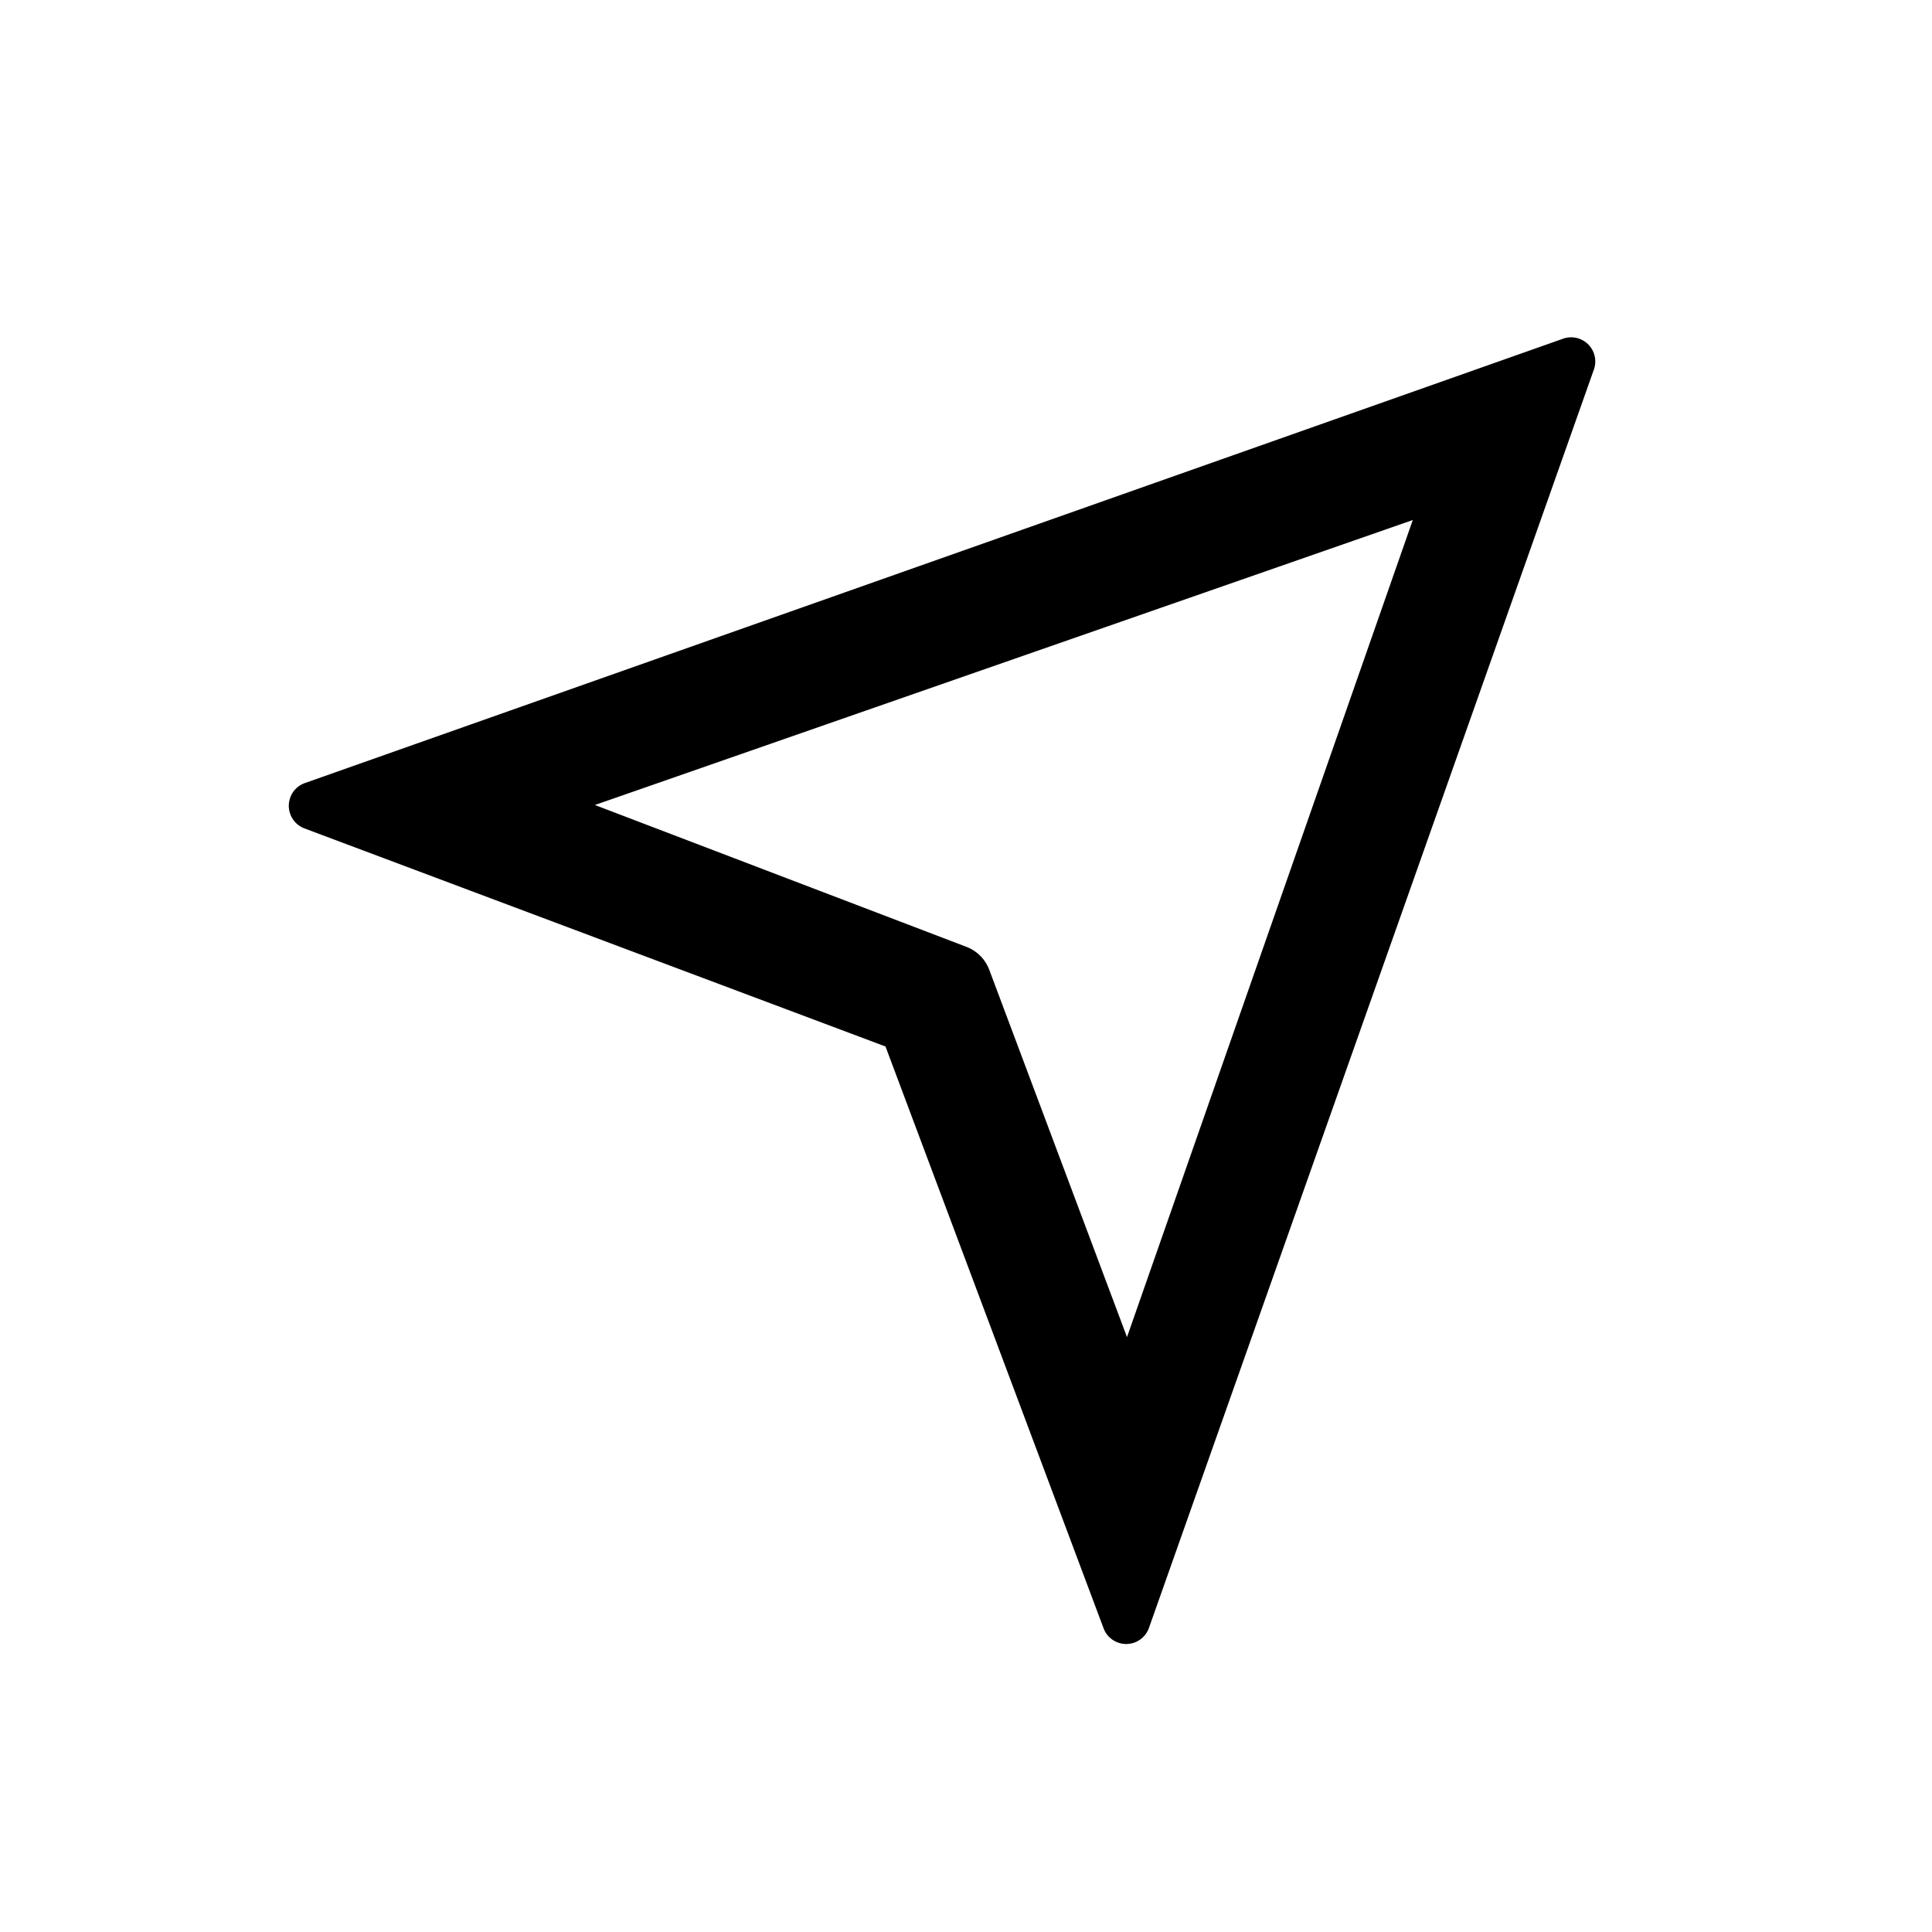 <svg xmlns="http://www.w3.org/2000/svg" viewBox="0 0 24 24"><defs><style>.cls-1{fill:none;}.cls-2{fill:#000;}</style></defs><g data-name="Bounding area"><polyline class="cls-1" points="24 0 24 24 0 24 0 0"/></g><path class="cls-2" d="M17.55,6.46,14,16.61l-1.71-4.56a.49.49,0,0,0-.29-.29L7.39,10,17.55,6.46M3.78,9.73a.3.3,0,0,0,0,.56L11,13l2.71,7.23a.3.3,0,0,0,.56,0L19.8,4.59a.3.3,0,0,0-.39-.38Z"/></svg>